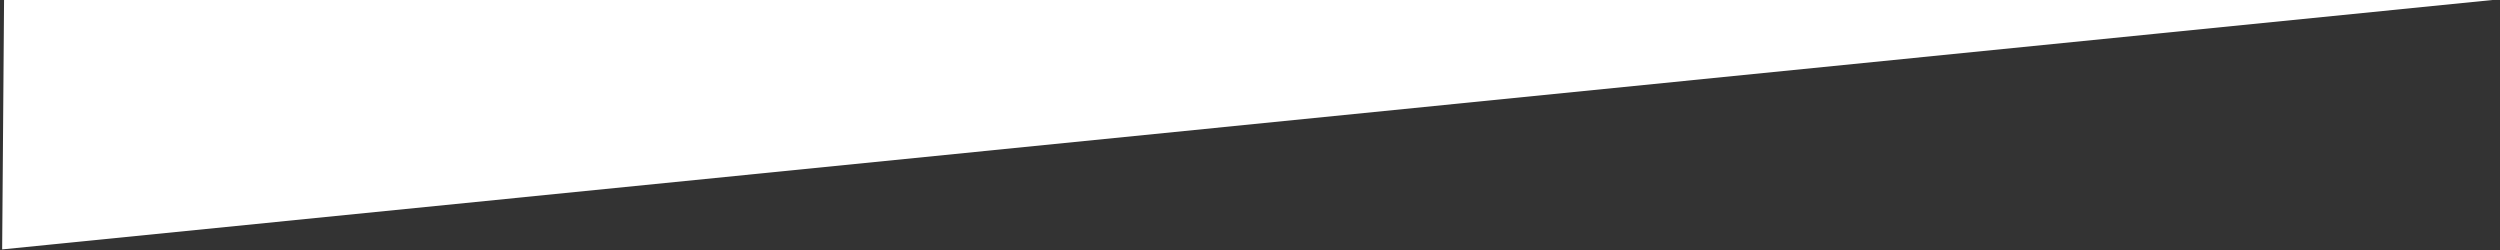 <?xml version="1.0" encoding="UTF-8" standalone="no"?>
<!DOCTYPE svg PUBLIC "-//W3C//DTD SVG 1.1//EN" "http://www.w3.org/Graphics/SVG/1.1/DTD/svg11.dtd">
<svg width="100%" height="100%" viewBox="0 0 1200 120" version="1.1" xmlns="http://www.w3.org/2000/svg" xmlns:xlink="http://www.w3.org/1999/xlink" xml:space="preserve" xmlns:serif="http://www.serif.com/" style="fill-rule:evenodd;clip-rule:evenodd;stroke-linejoin:round;stroke-miterlimit:2;">
    <rect x="0" y="0" width="1200" height="120" fill="#333333" stroke="none"/>
    <g transform="matrix(1,0,0,1,-657.937,-1515.66)">
        <g transform="matrix(-0.507,0,0,-0.44,1857.93,2164.05)">
            <path d="M2364.81,1201.55L2363,1474.43L-0.021,1474.43L2364.81,1201.55Z" style="fill:white;"/>
        </g>
    </g>
</svg>
